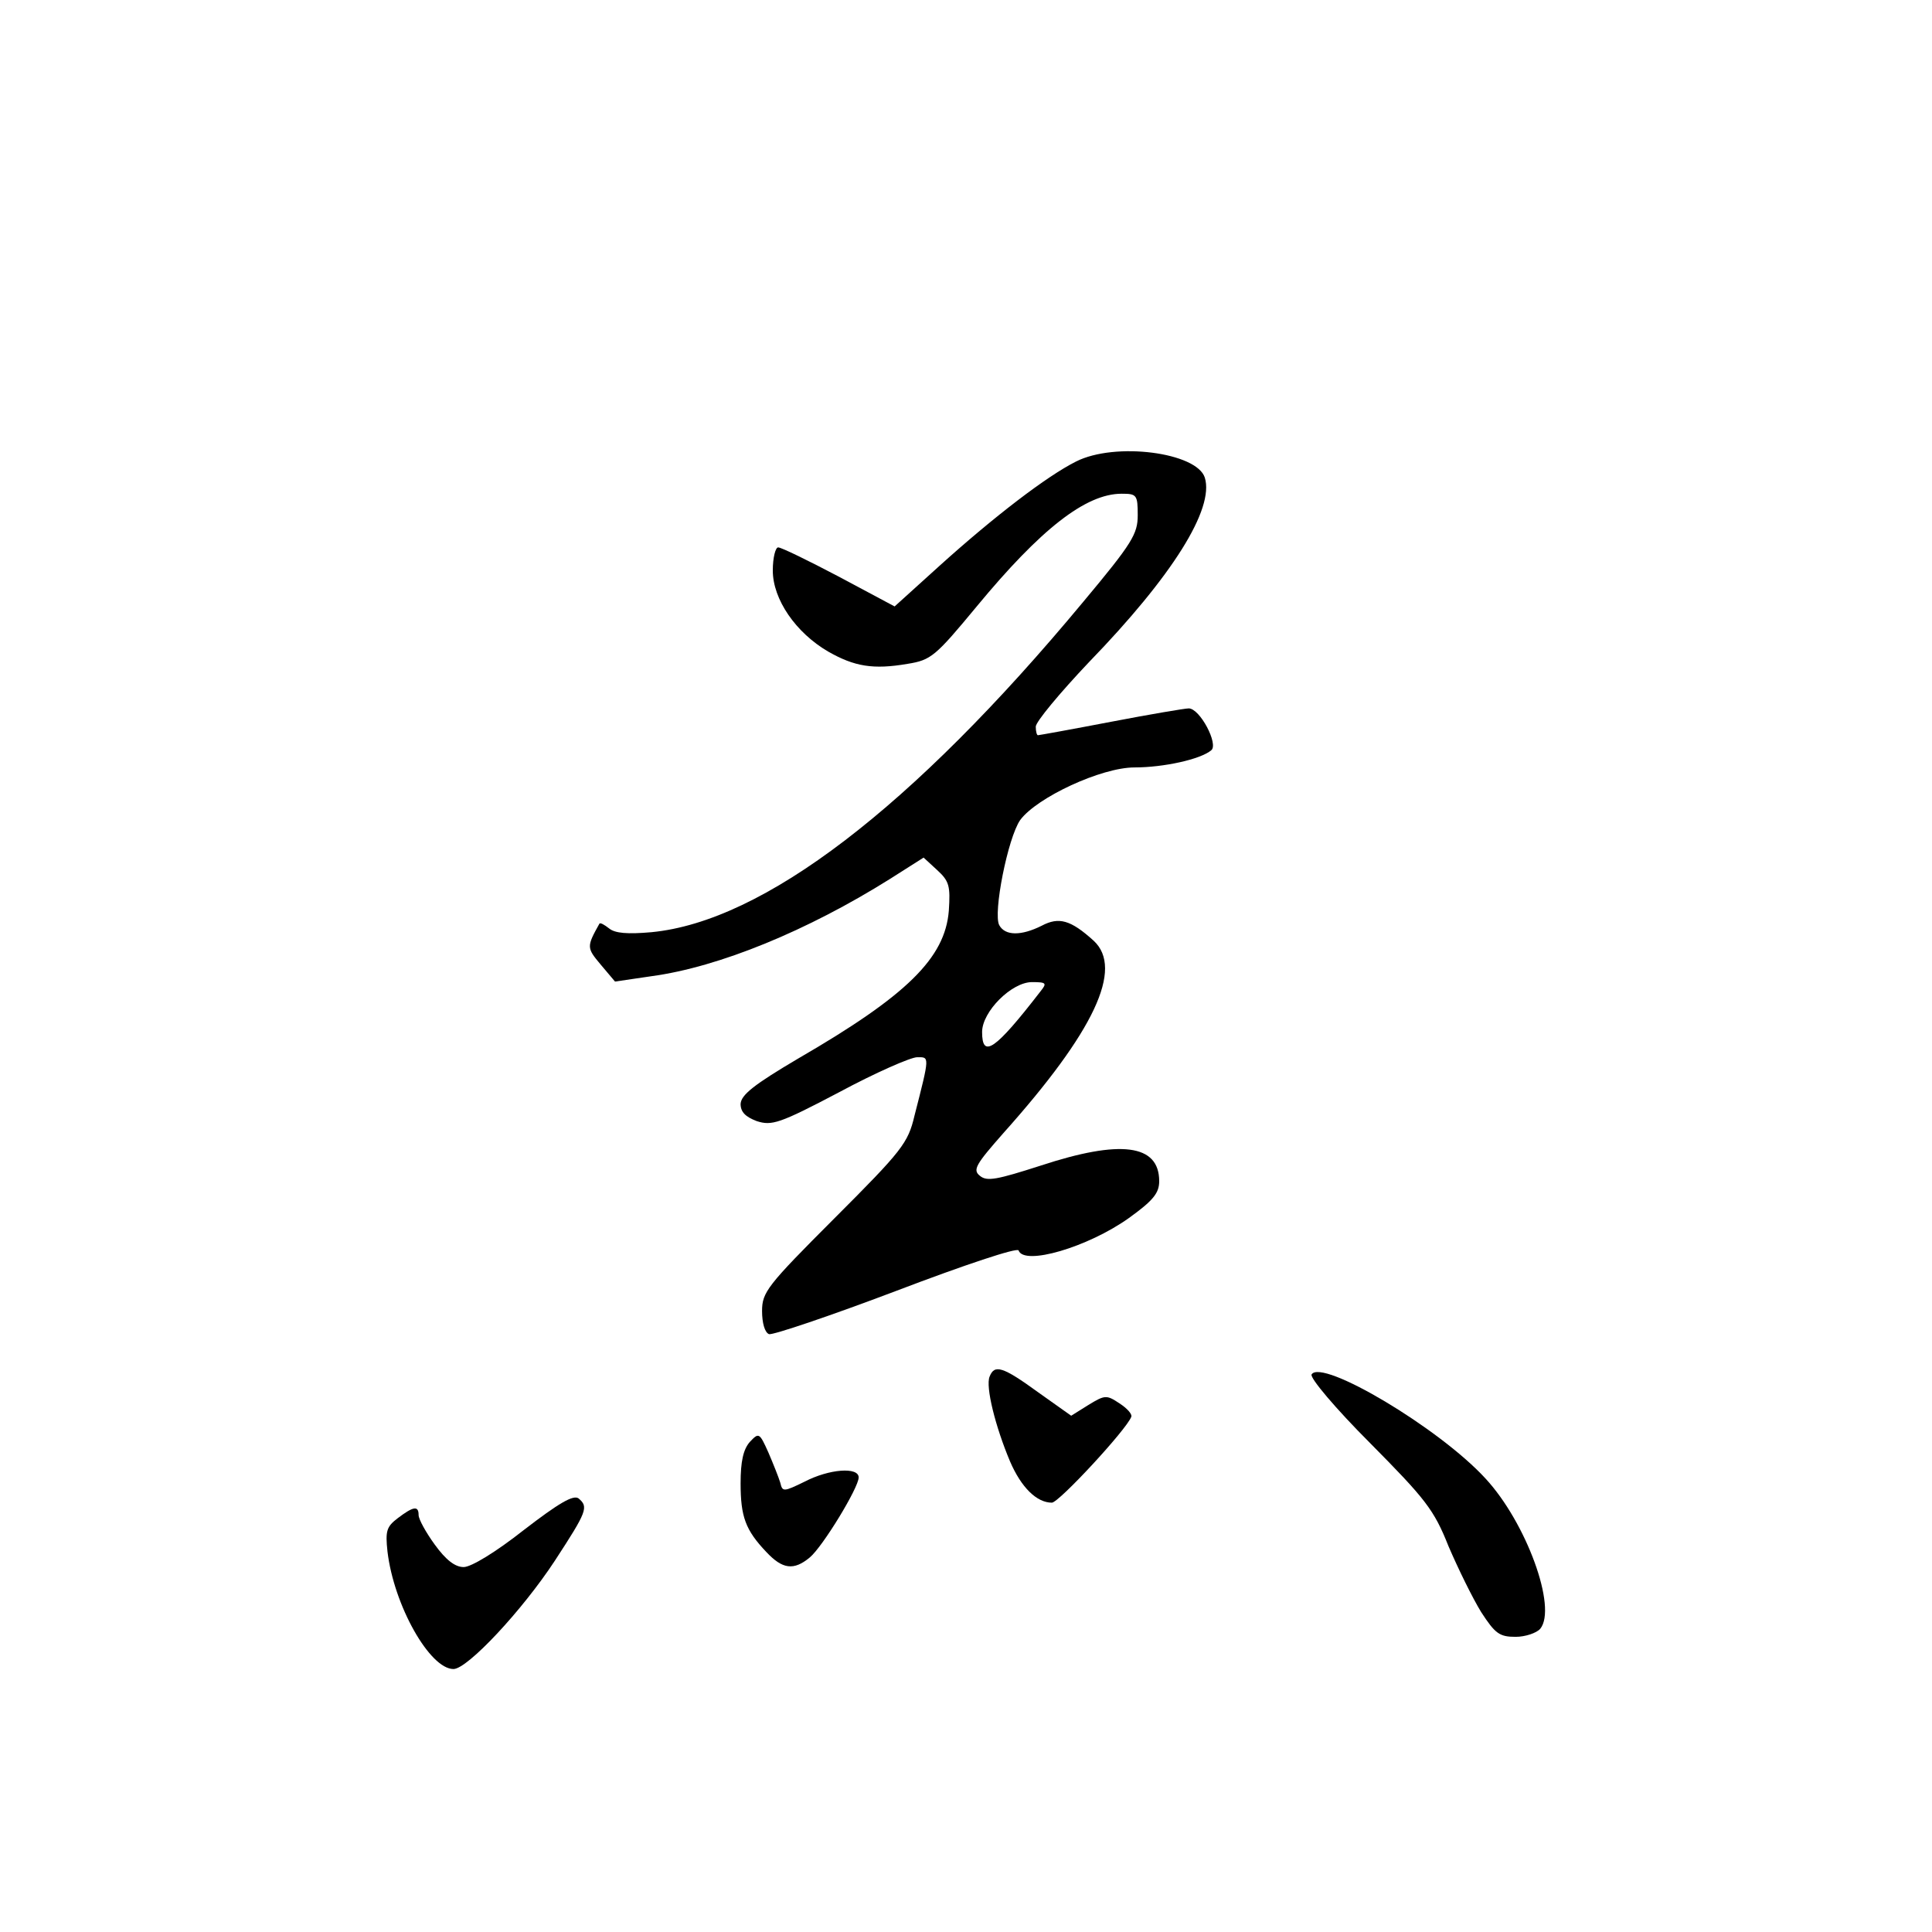 <?xml version="1.0" standalone="no"?>
<!DOCTYPE svg PUBLIC "-//W3C//DTD SVG 20010904//EN"
 "http://www.w3.org/TR/2001/REC-SVG-20010904/DTD/svg10.dtd">
<svg version="1.0" xmlns="http://www.w3.org/2000/svg"
 width="360pt" height="360pt" viewBox="0 0 360 360"
 preserveAspectRatio="xMidYMid meet">
<g transform="translate(0,360) scale(0.1,-0.1)"
fill="#000000" stroke="none">
<path d="M2005 2740 c-54 -27 -152 -102 -254 -194 l-84 -76 -103 55 c-57 30
-108 55 -114 55 -5 0 -10 -19 -10 -43 0 -54 43 -116 103 -151 49 -28 84 -34
148 -23 44 7 52 14 129 107 119 144 203 210 270 210 28 0 30 -2 30 -40 0 -35
-10 -52 -102 -162 -319 -384 -596 -595 -804 -615 -45 -4 -68 -2 -79 7 -9 7
-16 11 -18 9 -24 -43 -24 -45 2 -76 l27 -32 68 10 c126 17 291 85 444 181 l63
40 25 -23 c23 -21 25 -30 22 -76 -7 -88 -78 -158 -280 -275 -83 -49 -107 -68
-108 -85 0 -15 9 -24 30 -32 28 -9 42 -5 154 54 67 36 133 65 145 65 23 0 24
4 -5 -109 -12 -51 -23 -65 -149 -191 -126 -126 -135 -138 -135 -173 0 -22 5
-40 13 -43 7 -2 114 34 238 81 126 48 225 81 227 75 10 -29 129 6 205 60 46
33 57 47 57 69 0 69 -72 78 -221 29 -81 -26 -100 -30 -113 -19 -14 11 -8 21
44 80 169 189 224 306 168 358 -43 39 -65 45 -97 28 -38 -19 -68 -19 -79 1
-12 22 16 163 39 196 31 42 151 98 213 98 54 0 123 15 143 32 14 11 -21 78
-42 78 -7 0 -72 -11 -145 -25 -73 -14 -134 -25 -136 -25 -2 0 -4 7 -4 16 0 9
45 63 99 120 156 161 234 286 216 344 -15 47 -167 67 -240 30z m-66 -987 c-85
-110 -109 -126 -109 -76 0 38 55 93 93 93 27 0 28 -2 16 -17z"/>
<path d="M1844 1035 c-8 -19 11 -94 38 -158 21 -49 50 -77 78 -77 13 0 139
136 148 160 2 5 -8 16 -22 25 -24 16 -27 16 -58 -3 l-32 -20 -62 44 c-66 48
-81 52 -90 29z"/>
<path d="M2444 1039 c-4 -6 45 -64 109 -128 103 -104 119 -124 146 -192 18
-42 45 -97 61 -123 26 -40 34 -46 64 -46 18 0 39 7 46 15 32 39 -26 198 -102
280 -86 94 -305 224 -324 194z"/>
<path d="M1397 913 c-12 -14 -17 -36 -17 -77 0 -62 9 -87 48 -128 30 -32 51
-35 81 -10 24 20 91 130 91 149 0 20 -55 16 -101 -8 -39 -19 -41 -19 -45 -2
-3 10 -13 35 -22 56 -17 38 -18 38 -35 20z"/>
<path d="M976 749 c-52 -41 -98 -69 -112 -69 -16 0 -33 13 -54 42 -16 22 -30
47 -30 55 0 18 -10 16 -39 -6 -21 -16 -23 -24 -19 -62 12 -101 79 -219 123
-219 26 0 128 109 189 202 60 92 63 100 44 116 -10 7 -37 -9 -102 -59z"/>
</g>
</svg>
